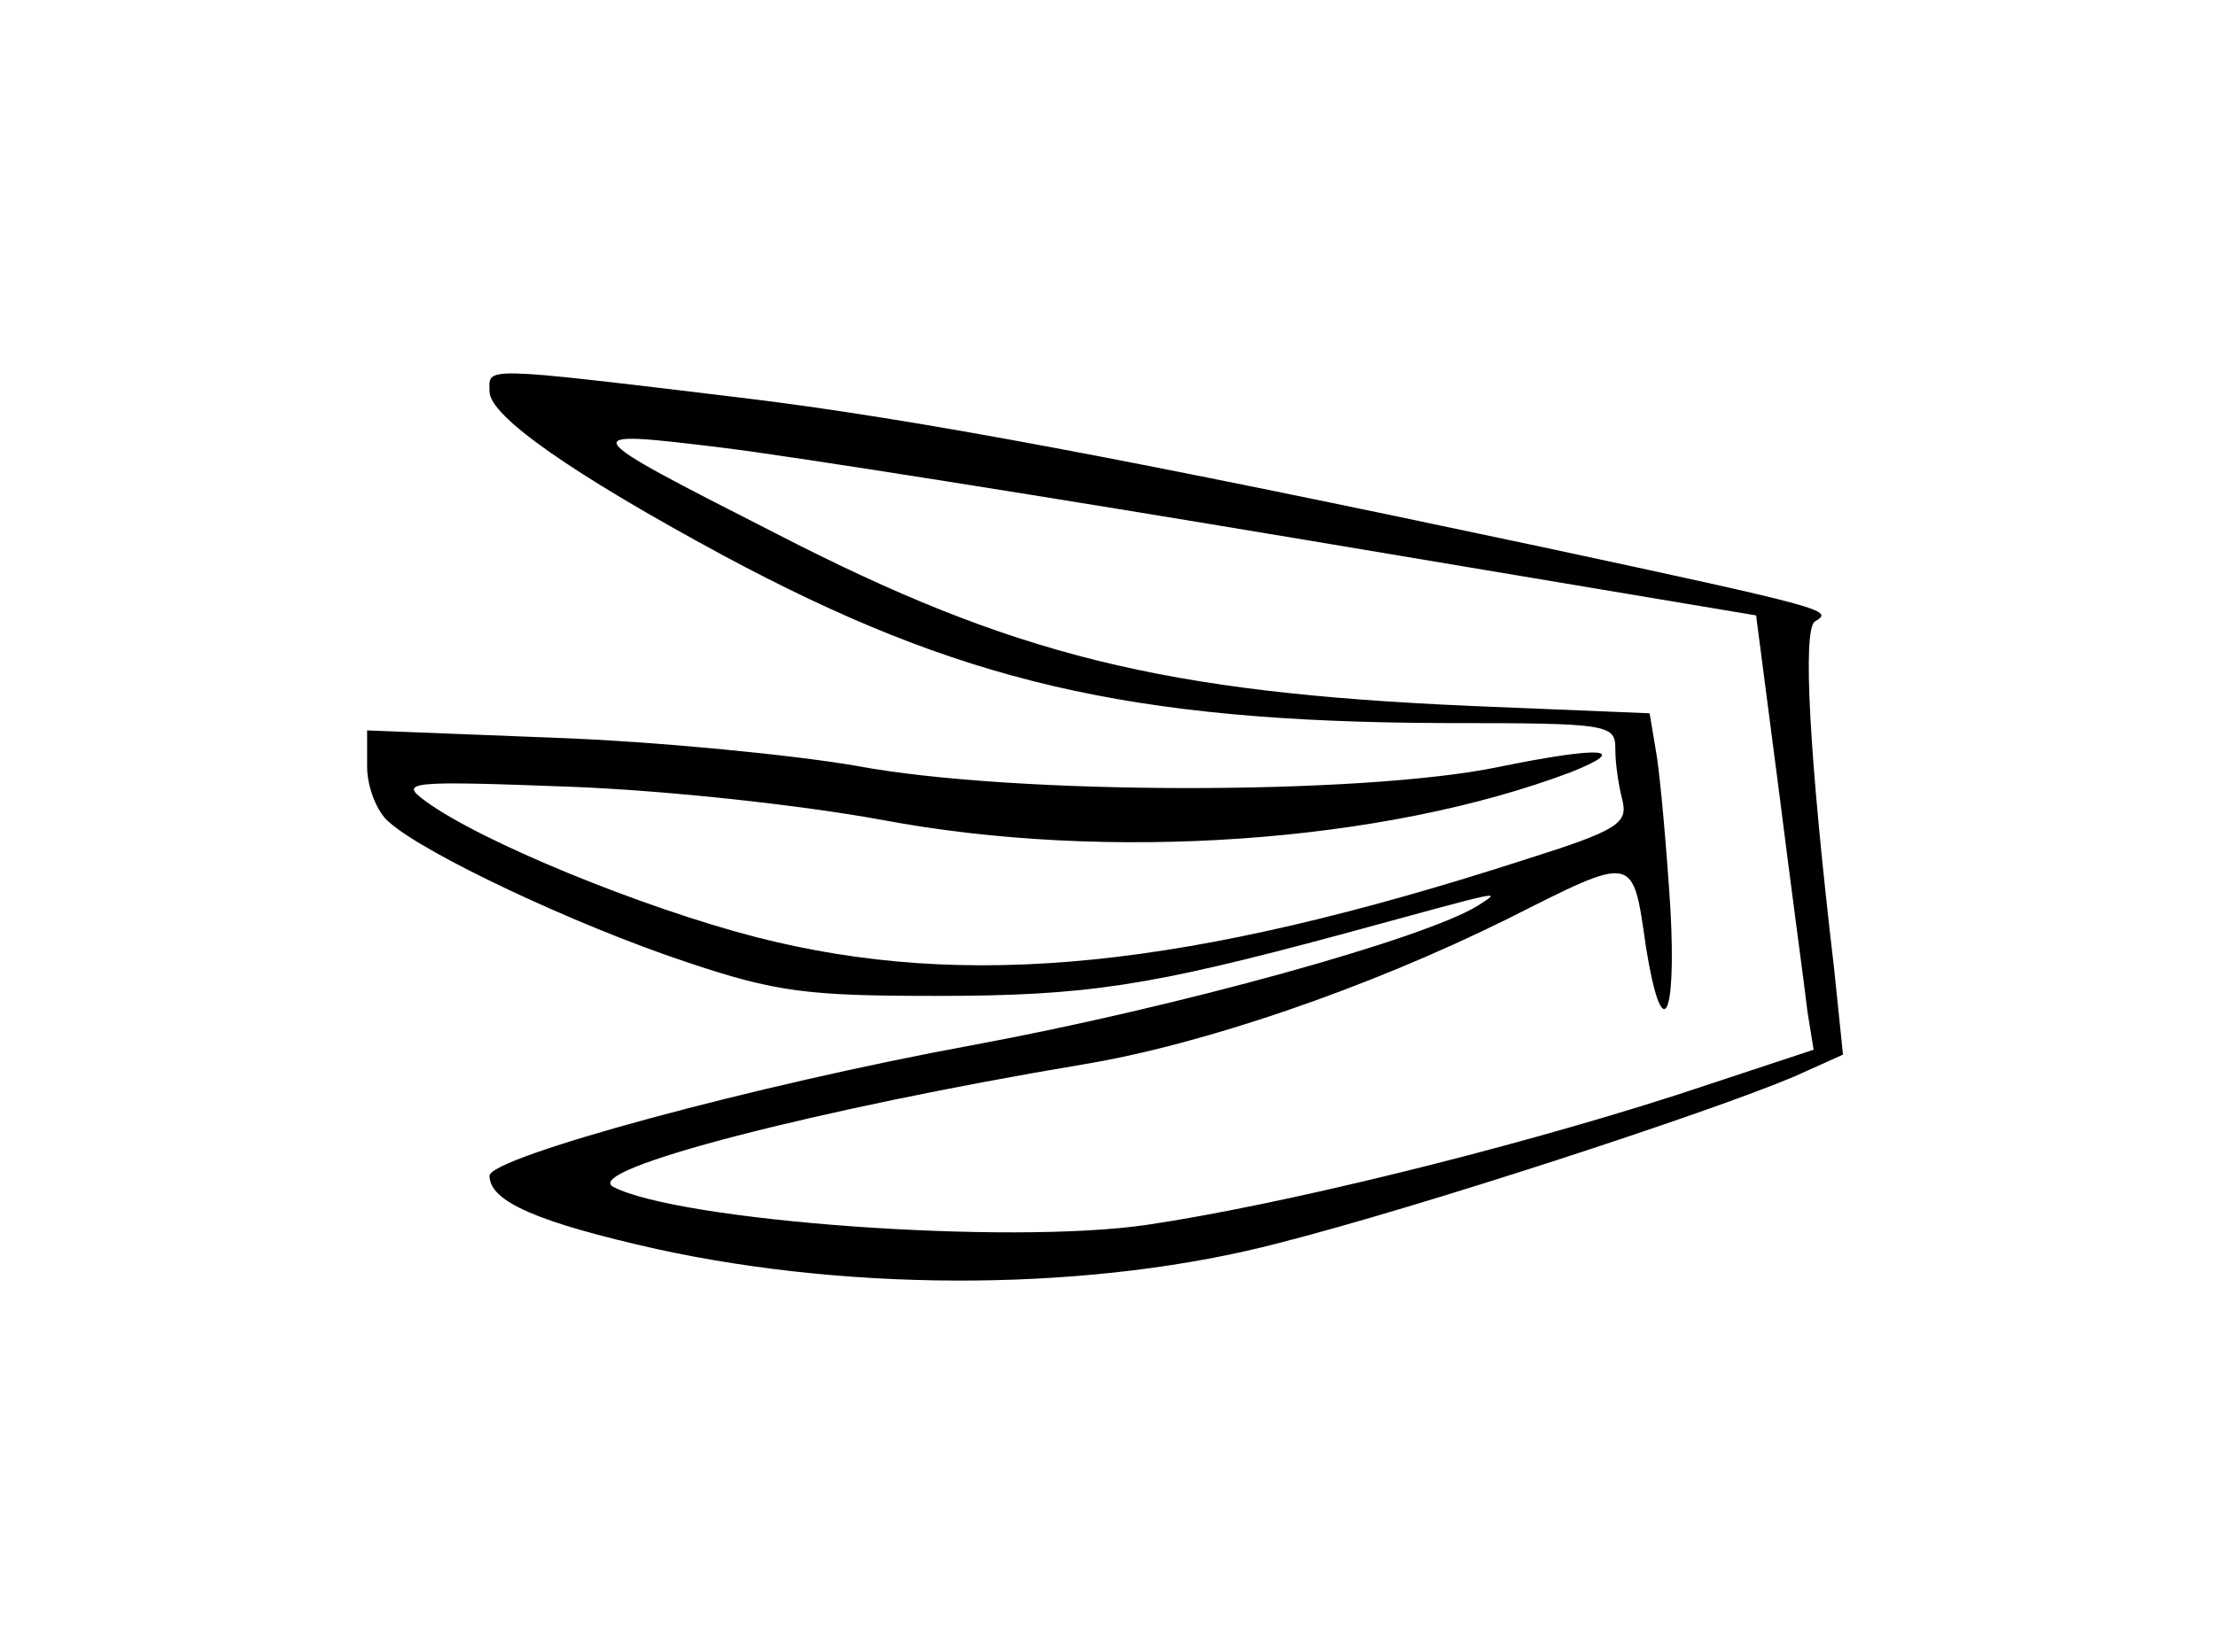 <?xml version="1.0" standalone="no"?>
<!DOCTYPE svg PUBLIC "-//W3C//DTD SVG 20010904//EN"
 "http://www.w3.org/TR/2001/REC-SVG-20010904/DTD/svg10.dtd">
<svg version="1.0" xmlns="http://www.w3.org/2000/svg"
 width="181pt" height="135pt" viewBox="0 0 181 135"
 preserveAspectRatio="xMidYMid meet">
<g transform="translate(0,135) scale(0.1,-0.1)"
fill="#000000" stroke="none">
<path d="M400 1030 c0 -20 67 -67 191 -134 192 -103 331 -136 589 -137 137 0
140 -1 140 -22 0 -12 3 -31 6 -42 4 -18 -5 -24 -78 -47 -278 -90 -458 -108
-630 -64 -93 24 -225 78 -270 111 -22 16 -16 17 117 12 80 -3 189 -15 255 -27
185 -35 411 -19 564 39 50 20 23 21 -60 4 -112 -23 -396 -23 -524 1 -52 9
-164 20 -247 23 l-153 6 0 -30 c0 -16 8 -37 18 -45 29 -26 152 -84 242 -114
74 -25 100 -28 205 -28 123 0 174 8 330 50 136 37 133 37 113 24 -43 -27 -245
-83 -412 -114 -180 -33 -396 -92 -396 -107 0 -21 39 -38 137 -60 165 -36 359
-34 508 5 114 29 350 106 421 136 l40 18 -7 68 c-21 179 -26 279 -16 286 15 9
15 10 -228 62 -325 69 -508 104 -650 121 -216 26 -205 25 -205 5z m665 -121
l370 -62 19 -146 c10 -80 21 -160 23 -178 l5 -31 -112 -37 c-140 -45 -324 -90
-432 -106 -114 -17 -384 3 -437 31 -26 14 169 64 384 100 97 16 232 62 347
119 105 53 102 53 113 -23 13 -81 25 -61 20 31 -3 48 -8 104 -11 124 l-6 36
-146 6 c-251 11 -374 41 -568 141 -165 84 -166 85 -43 70 57 -7 271 -41 474
-75z"/>
</g>
</svg>
